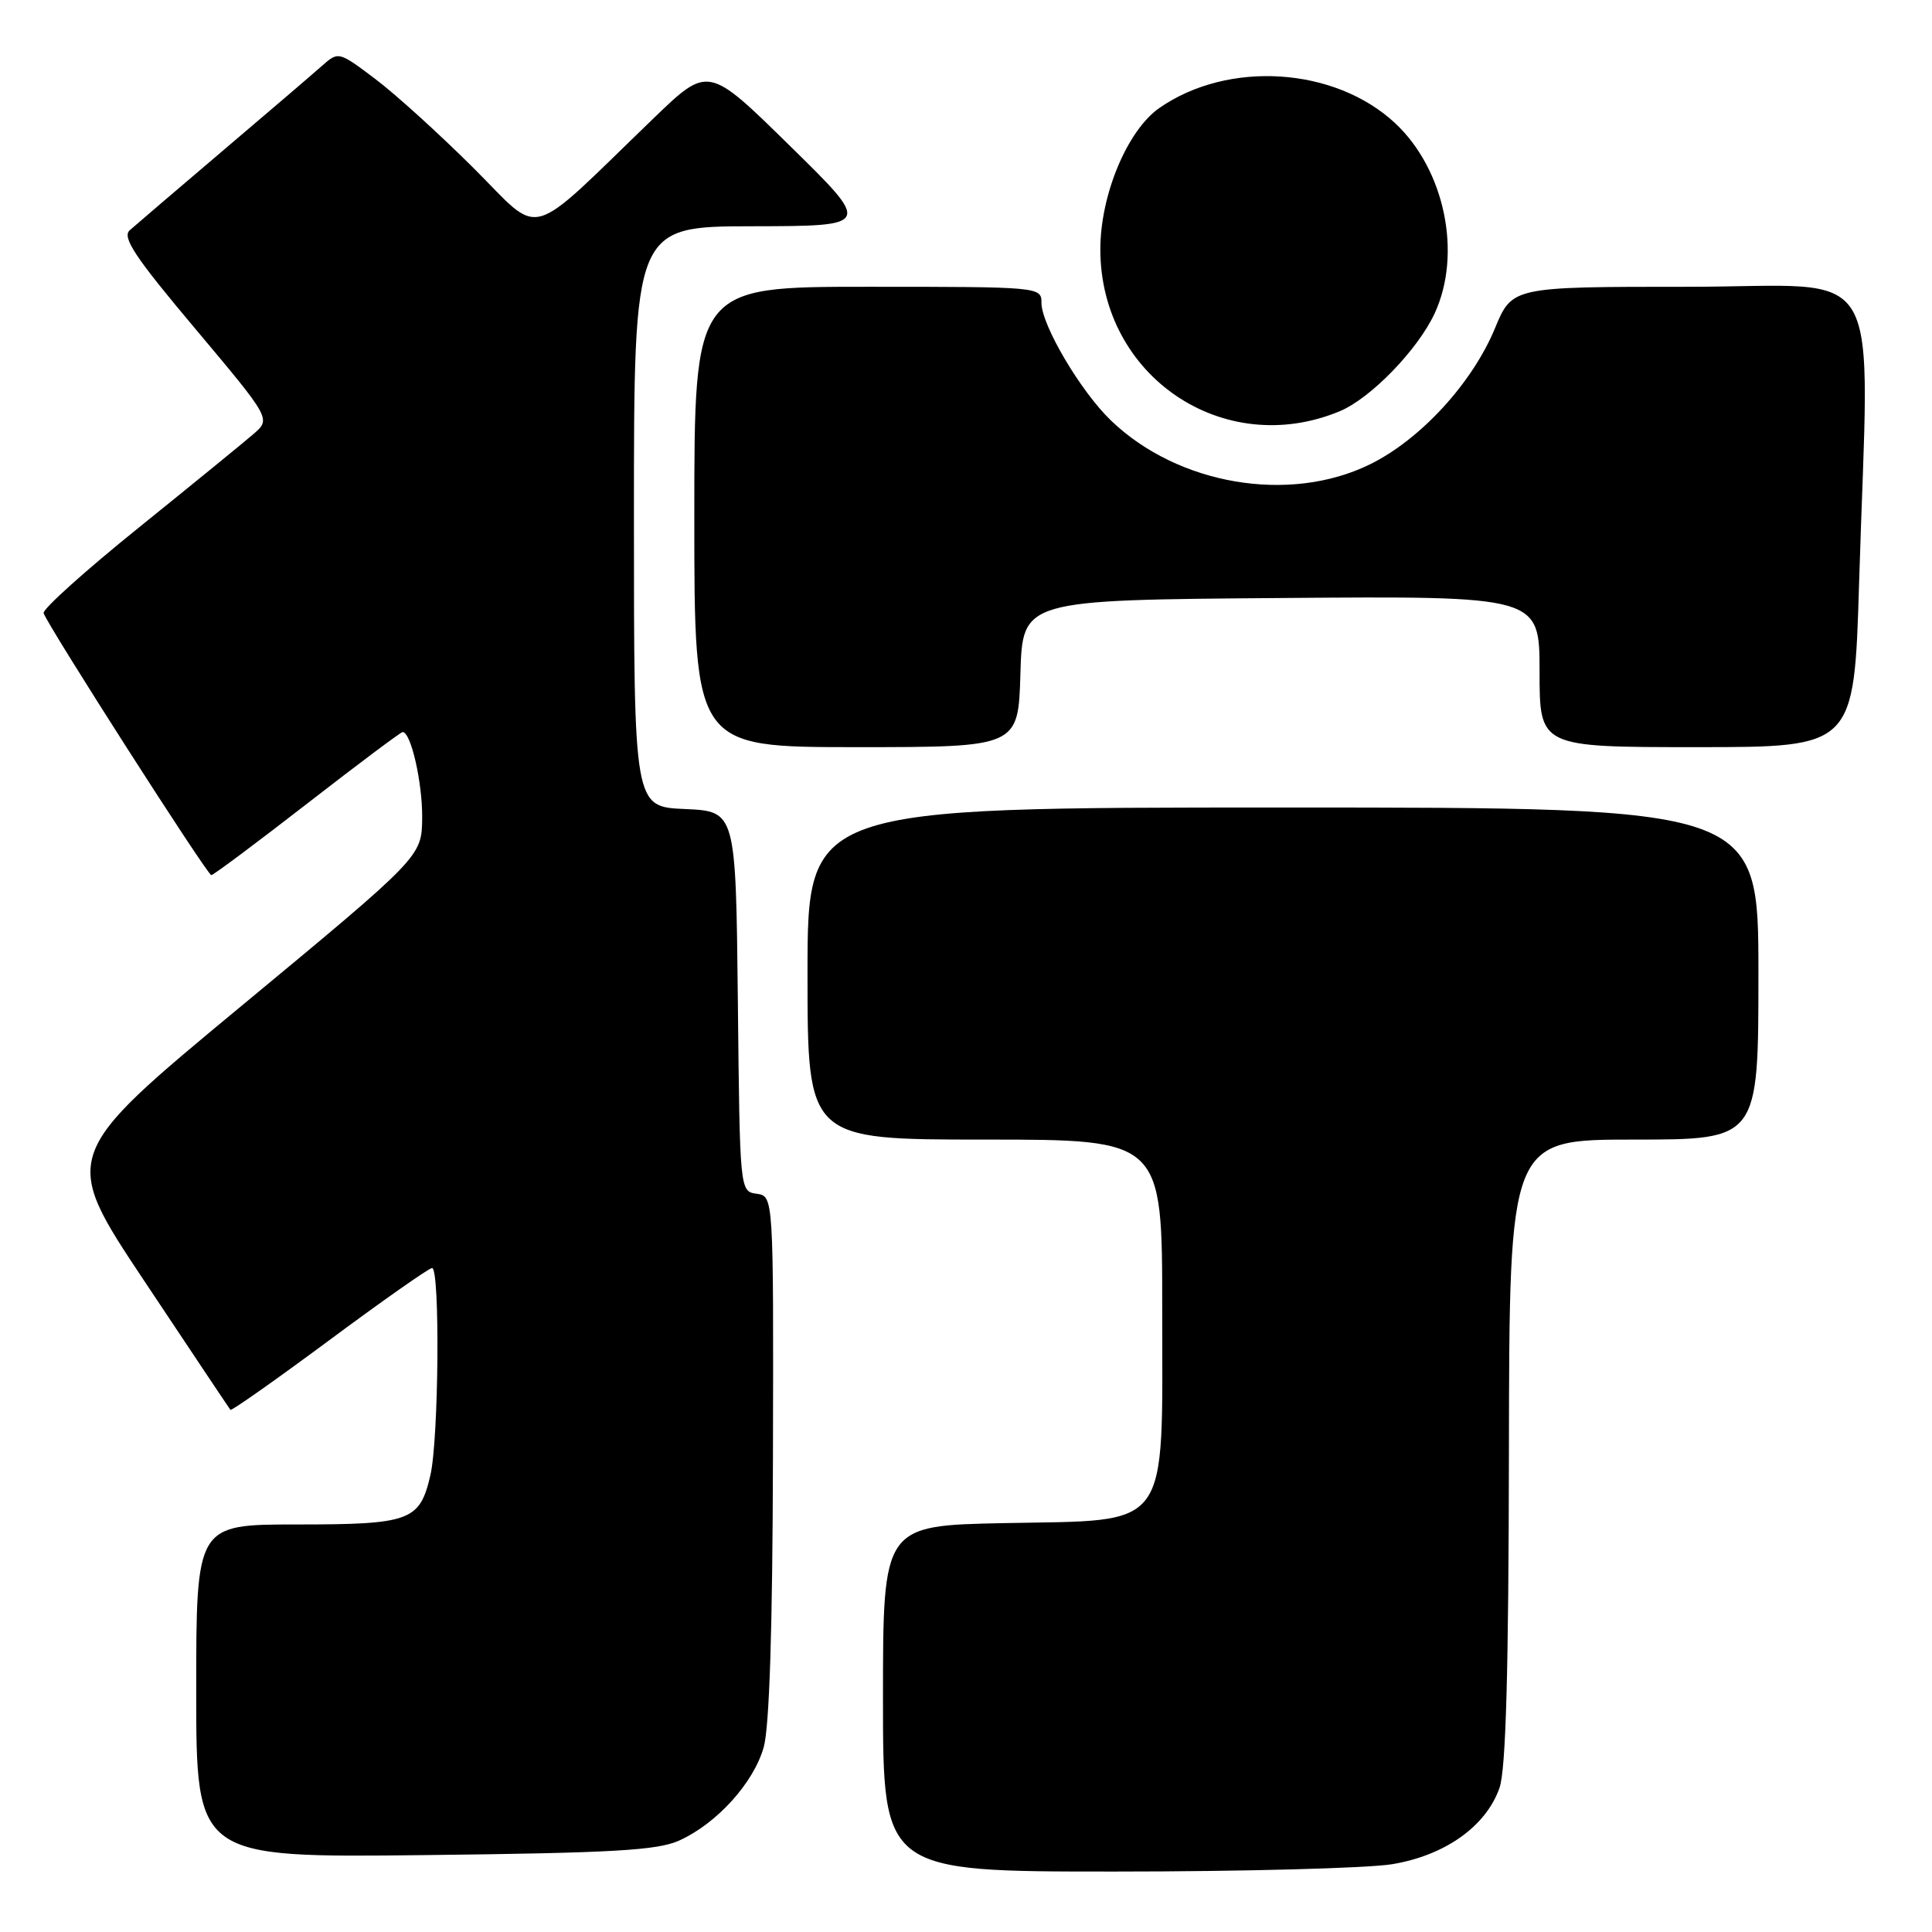 <?xml version="1.0" encoding="UTF-8" standalone="no"?>
<!DOCTYPE svg PUBLIC "-//W3C//DTD SVG 1.1//EN" "http://www.w3.org/Graphics/SVG/1.1/DTD/svg11.dtd" >
<svg xmlns="http://www.w3.org/2000/svg" xmlns:xlink="http://www.w3.org/1999/xlink" version="1.1" viewBox="0 0 256 256">
 <g >
 <path fill="currentColor"
d=" M 184.44 247.02 C 191.47 245.86 196.90 242.01 198.69 236.91 C 199.54 234.49 199.90 221.51 199.94 192.25 C 200.00 151.00 200.00 151.00 216.50 151.00 C 233.00 151.00 233.00 151.00 233.00 129.00 C 233.00 107.00 233.00 107.00 170.00 107.00 C 107.00 107.00 107.00 107.00 107.00 129.00 C 107.00 151.00 107.00 151.00 130.50 151.00 C 154.00 151.00 154.00 151.00 154.00 173.44 C 154.00 203.20 155.34 201.38 133.09 201.82 C 117.00 202.14 117.00 202.14 117.00 225.07 C 117.00 248.00 117.00 248.00 147.75 247.99 C 164.66 247.99 181.17 247.55 184.44 247.02 Z  M 90.00 243.88 C 94.98 241.63 99.84 236.26 101.19 231.54 C 101.95 228.87 102.37 215.83 102.42 193.00 C 102.50 158.50 102.50 158.50 100.27 158.18 C 98.03 157.87 98.03 157.87 97.77 132.68 C 97.50 107.50 97.50 107.50 90.75 107.20 C 84.00 106.91 84.00 106.91 84.00 68.45 C 84.00 30.00 84.00 30.00 99.75 29.98 C 115.50 29.95 115.50 29.95 104.67 19.33 C 93.85 8.70 93.85 8.70 86.67 15.61 C 69.43 32.23 72.03 31.51 62.73 22.25 C 58.20 17.74 52.33 12.41 49.67 10.42 C 44.87 6.81 44.84 6.80 42.67 8.72 C 41.48 9.78 35.55 14.85 29.50 19.99 C 23.45 25.13 17.91 29.87 17.19 30.51 C 16.15 31.45 17.87 34.05 25.90 43.59 C 35.90 55.50 35.90 55.50 33.60 57.50 C 32.33 58.60 25.49 64.18 18.40 69.90 C 11.30 75.62 5.63 80.72 5.78 81.24 C 6.25 82.80 27.46 115.95 28.00 115.96 C 28.27 115.96 33.99 111.69 40.70 106.48 C 47.41 101.27 53.11 97.00 53.35 97.00 C 54.46 97.00 55.99 103.76 55.94 108.40 C 55.88 113.50 55.88 113.50 31.97 133.31 C 8.05 153.12 8.05 153.12 19.17 169.81 C 25.28 178.99 30.39 186.64 30.53 186.81 C 30.67 186.98 36.57 182.82 43.64 177.58 C 50.71 172.33 56.84 168.03 57.25 168.02 C 58.32 167.99 58.14 190.71 57.03 195.47 C 55.62 201.54 54.38 202.00 39.31 202.00 C 26.00 202.00 26.00 202.00 26.00 224.08 C 26.00 246.15 26.00 246.15 56.25 245.81 C 81.20 245.53 87.11 245.19 90.00 243.88 Z  M 135.21 89.25 C 135.50 79.50 135.50 79.50 169.75 79.24 C 204.00 78.97 204.00 78.97 204.00 88.99 C 204.00 99.00 204.00 99.00 224.84 99.00 C 245.68 99.00 245.68 99.00 246.34 77.25 C 247.66 33.43 250.30 38.00 223.68 38.00 C 200.37 38.00 200.37 38.00 198.09 43.50 C 195.07 50.79 188.19 58.27 181.50 61.54 C 170.82 66.77 156.06 64.25 147.19 55.70 C 143.17 51.83 138.00 43.06 138.00 40.13 C 138.00 38.02 137.80 38.00 115.00 38.00 C 92.00 38.00 92.00 38.00 92.00 68.50 C 92.00 99.00 92.00 99.00 113.46 99.00 C 134.93 99.00 134.93 99.00 135.21 89.25 Z  M 177.50 54.50 C 181.61 52.80 187.88 46.33 190.11 41.50 C 193.76 33.60 191.43 22.44 184.85 16.31 C 176.86 8.87 162.73 7.97 153.62 14.31 C 149.37 17.27 145.80 25.83 145.80 33.04 C 145.80 49.84 162.11 60.89 177.50 54.50 Z "/>
</g>
</svg>